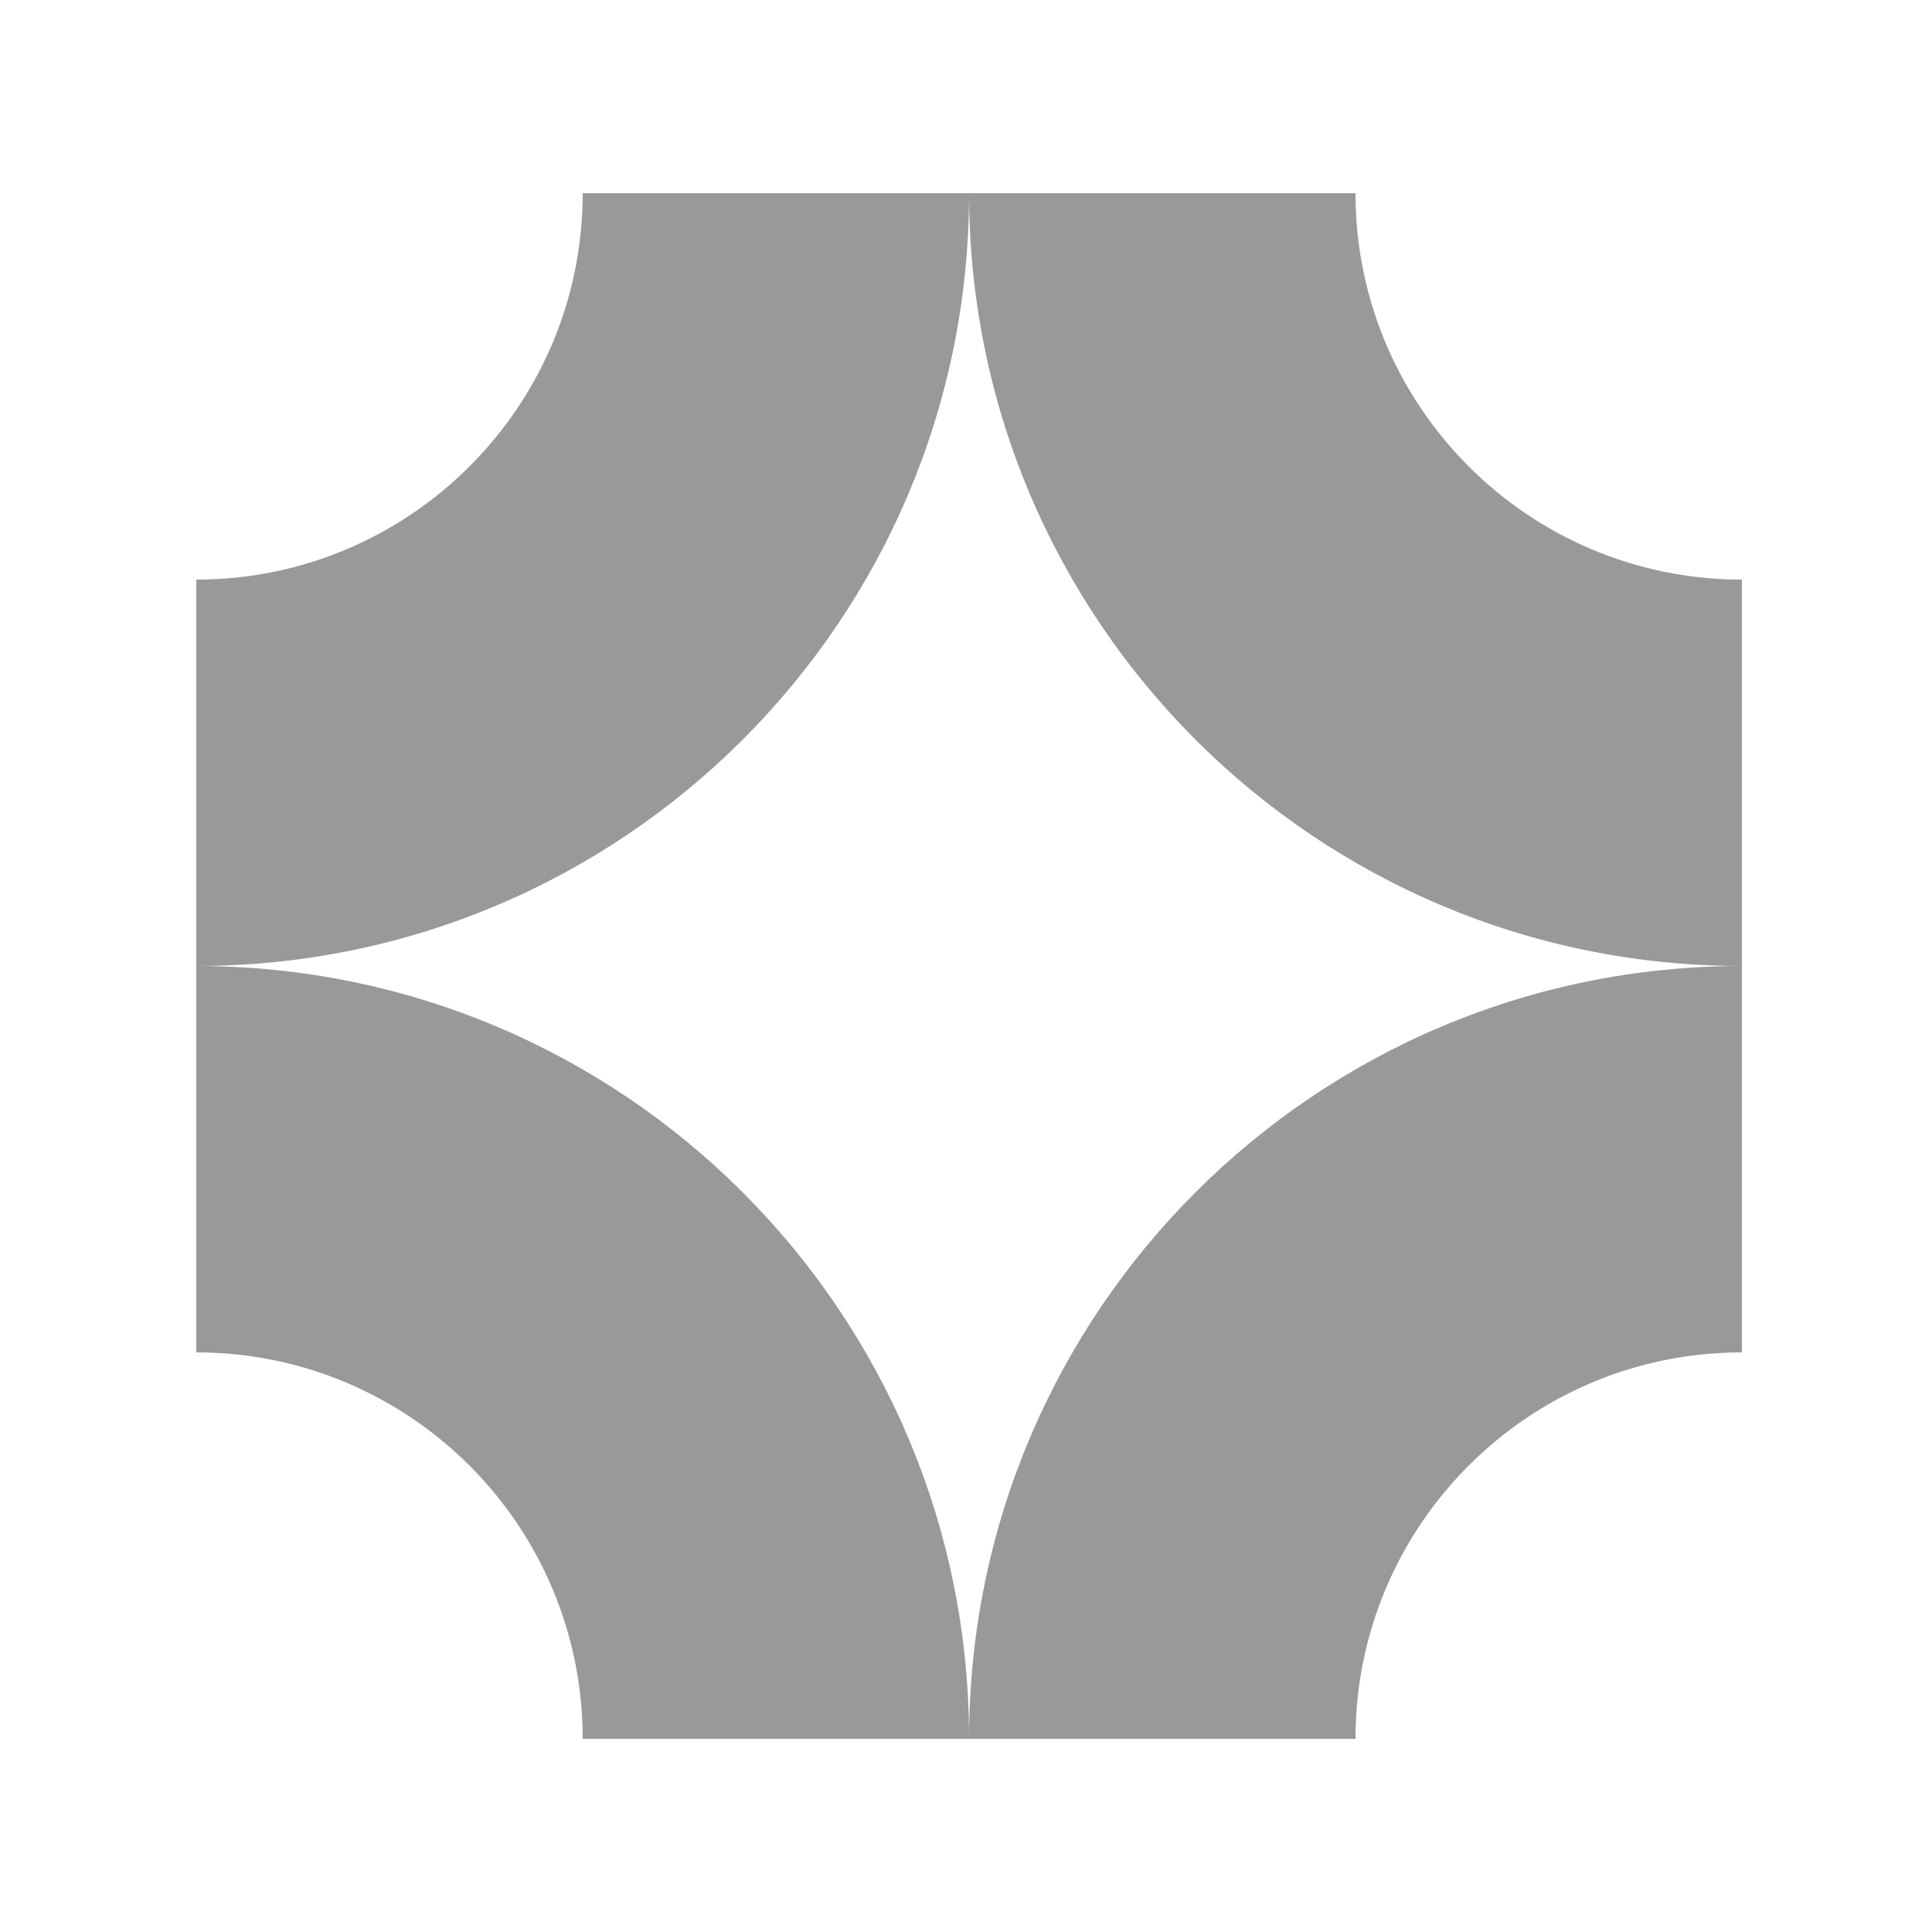 <svg width="100" height="100" viewBox="0 0 100 100" fill="none" xmlns="http://www.w3.org/2000/svg">
<path d="M10.16 50V30C21.182 30 30.16 21.067 30.16 10H50.16C50.16 32.089 32.249 50 10.16 50Z" fill="#999999"/>
<path d="M50.16 10H70.16C70.16 21.022 79.094 30 90.16 30V50C68.071 50 50.16 32.089 50.16 10Z" fill="#999999"/>
<path d="M10.16 50V70C21.182 70 30.16 78.933 30.16 90H50.16C50.16 67.911 32.249 50 10.16 50Z" fill="#999999"/>
<path d="M50.16 90H70.16C70.16 78.978 79.094 70 90.16 70V50C68.071 50 50.16 67.911 50.16 90Z" fill="#999999"/>
</svg>
